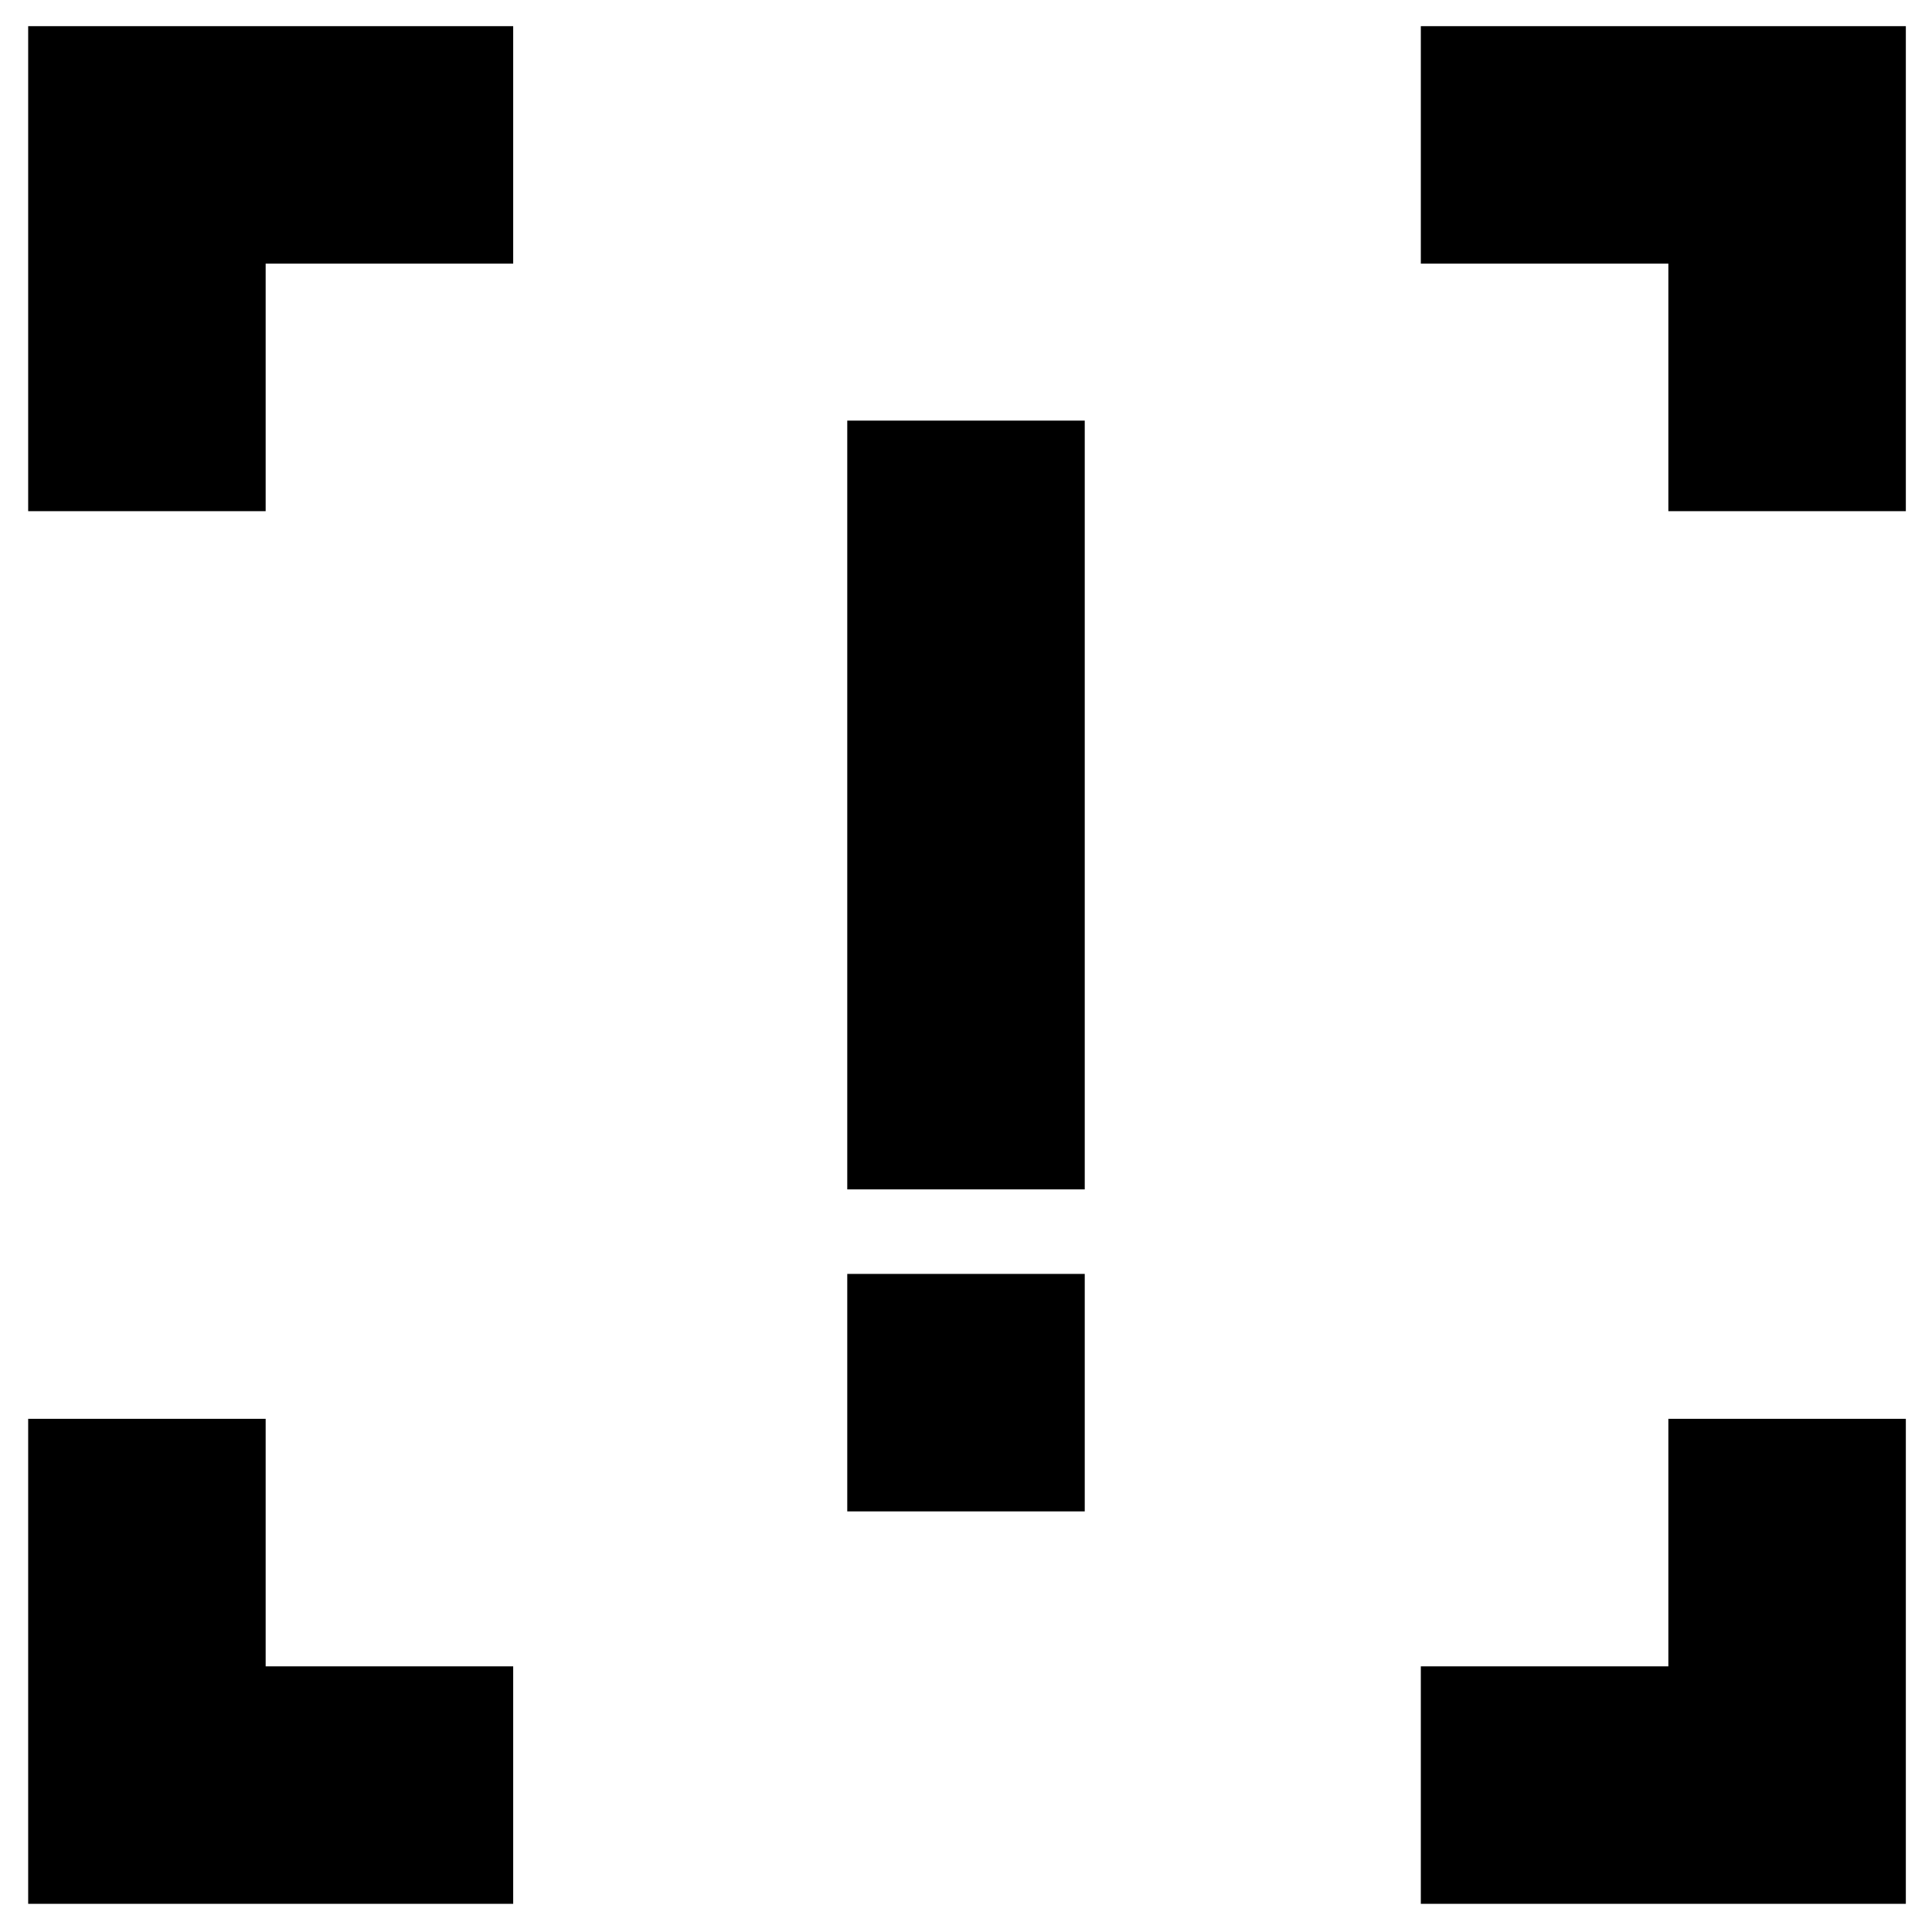 <svg xmlns="http://www.w3.org/2000/svg" height="20" viewBox="0 -960 960 960" width="20"><path d="M421-369v-382h118v382H421Zm0 160v-118h118v118H421ZM14-14v-241h118v123h123v118H14Zm692 0v-118h123v-123h118v241H706ZM14-706v-241h241v118H132v123H14Zm815 0v-123H706v-118h241v241H829Z"/></svg>